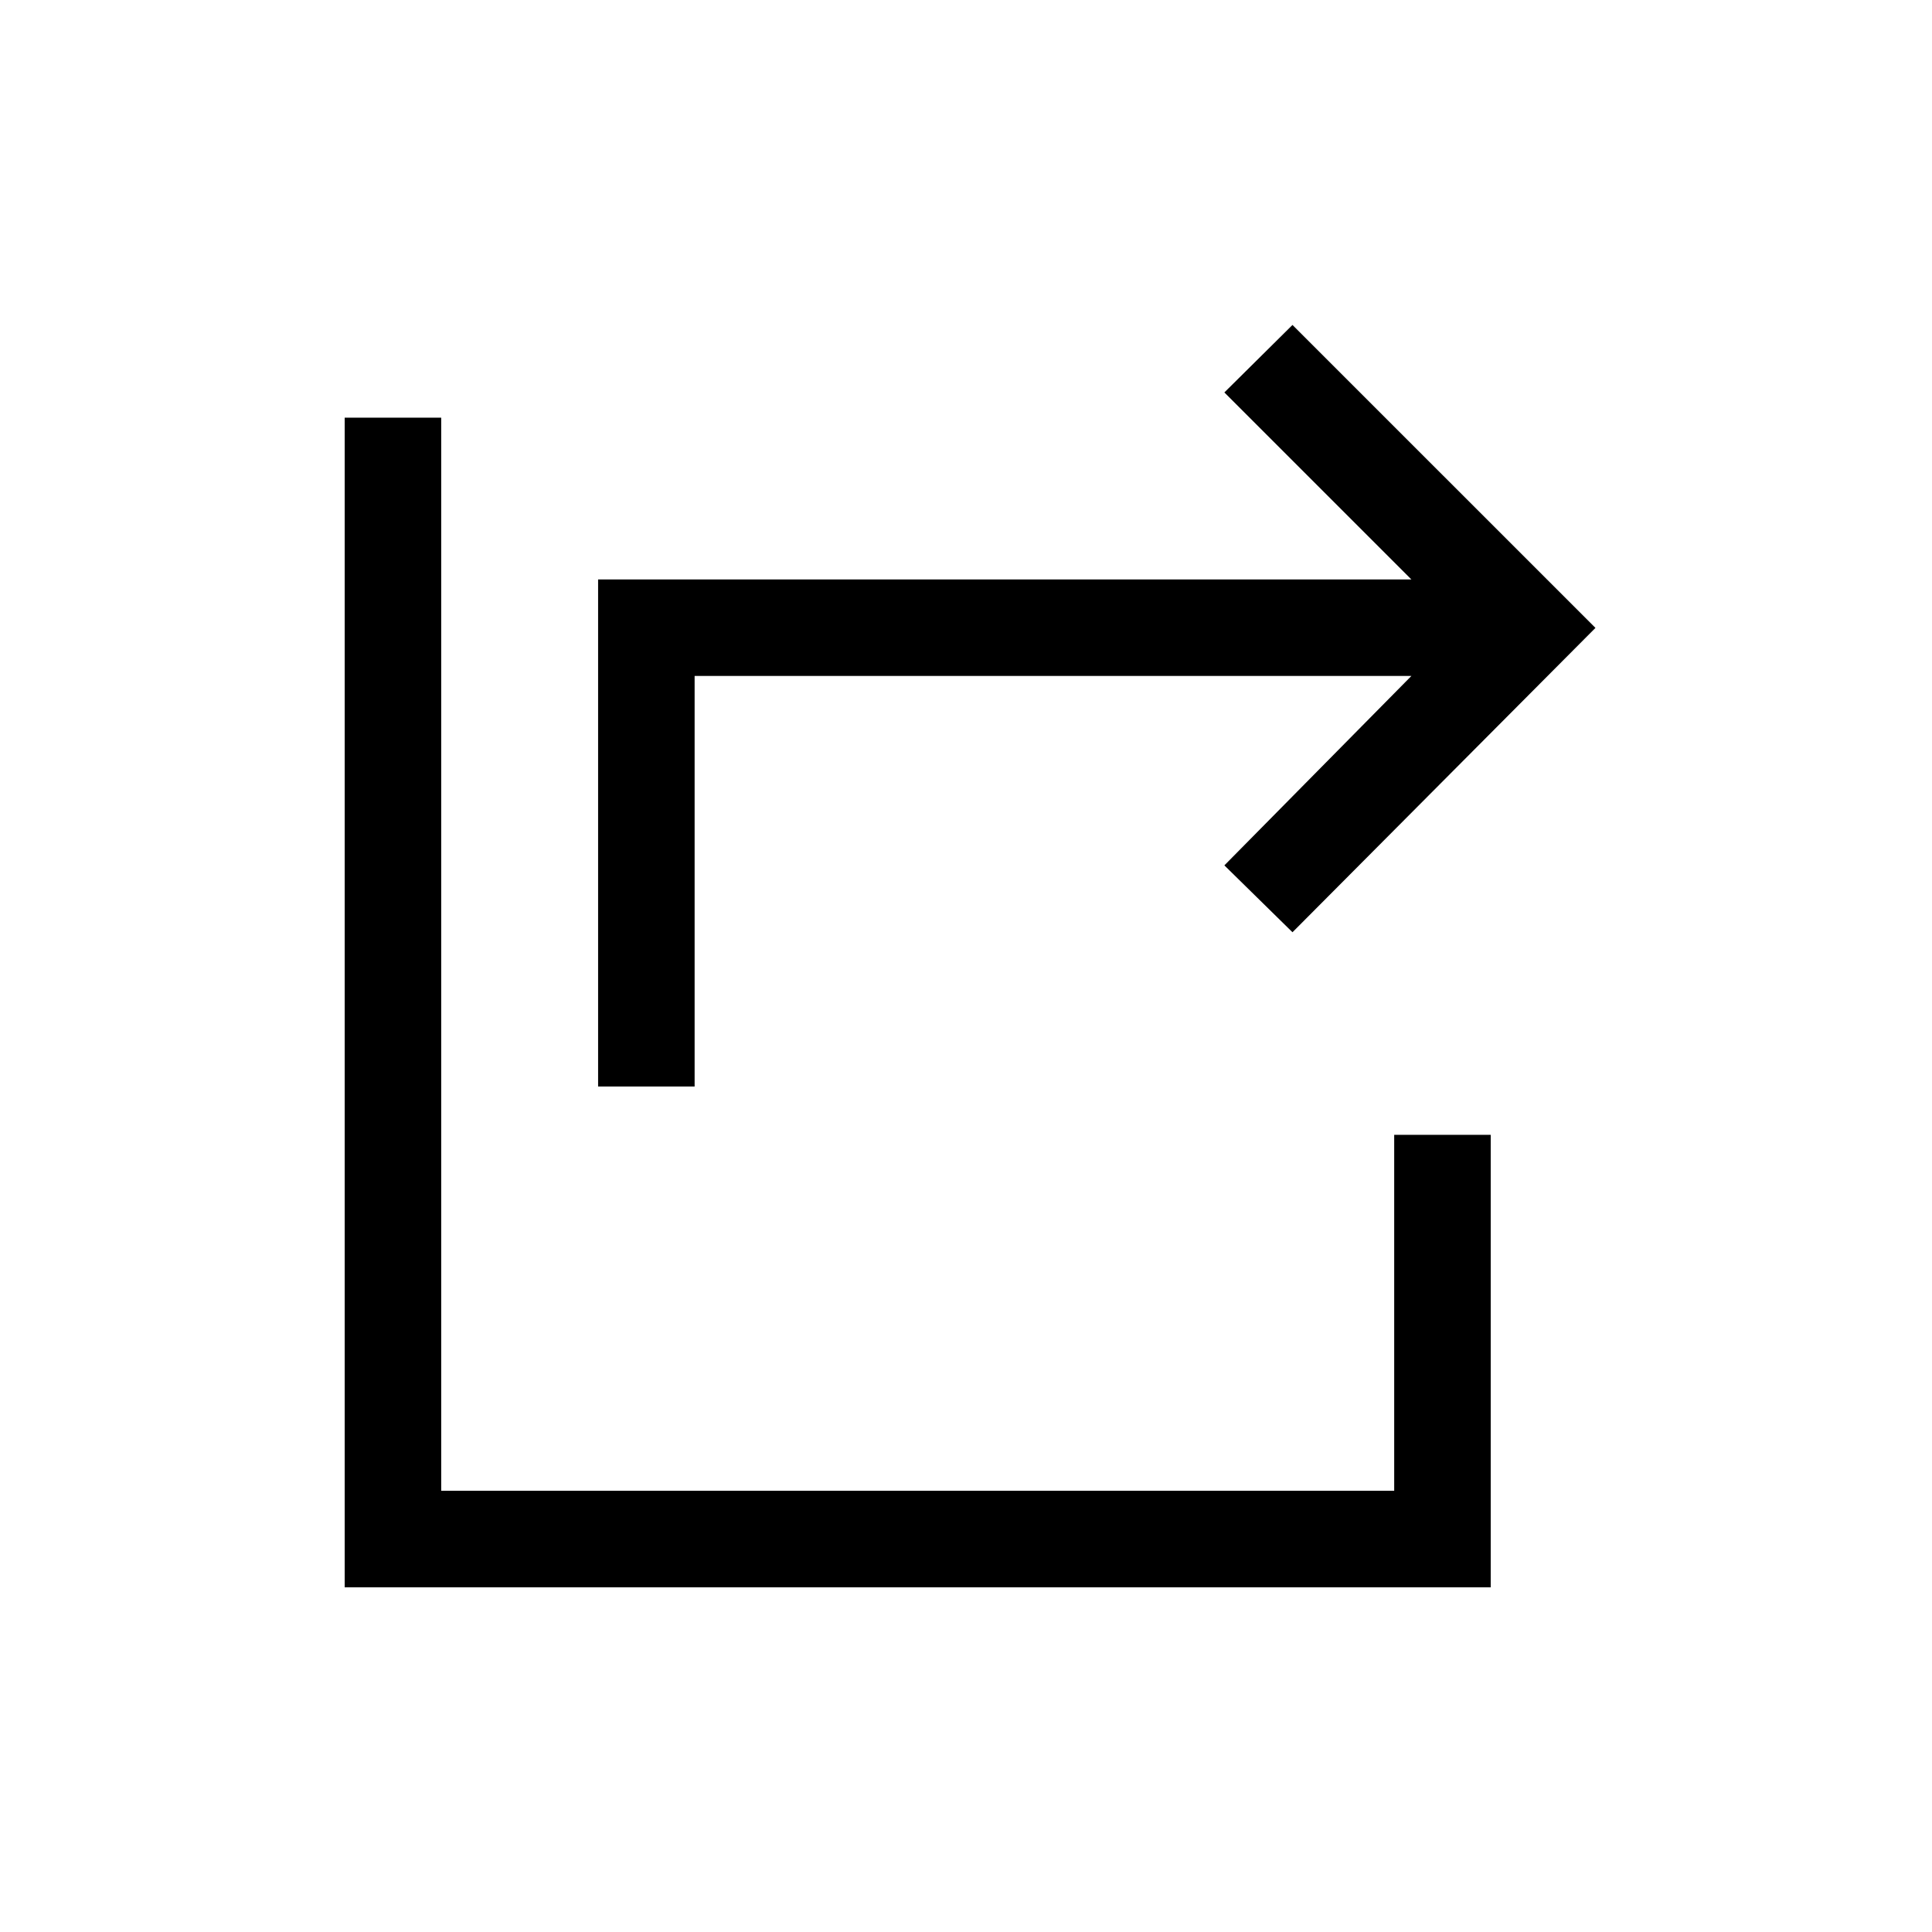 <svg xmlns="http://www.w3.org/2000/svg" height="20" viewBox="0 -960 960 960" width="20"><path d="M297.193-420.116v-251.96h404.116L608.385-765l33.845-33.537L792.768-648 642.23-496.77 608.385-530l92.924-94.116H345.153v204h-47.96ZM171.271-171.271v-581.19h47.96v533.23h473.538v-176.885h47.96v224.845H171.271Z"/></svg>
